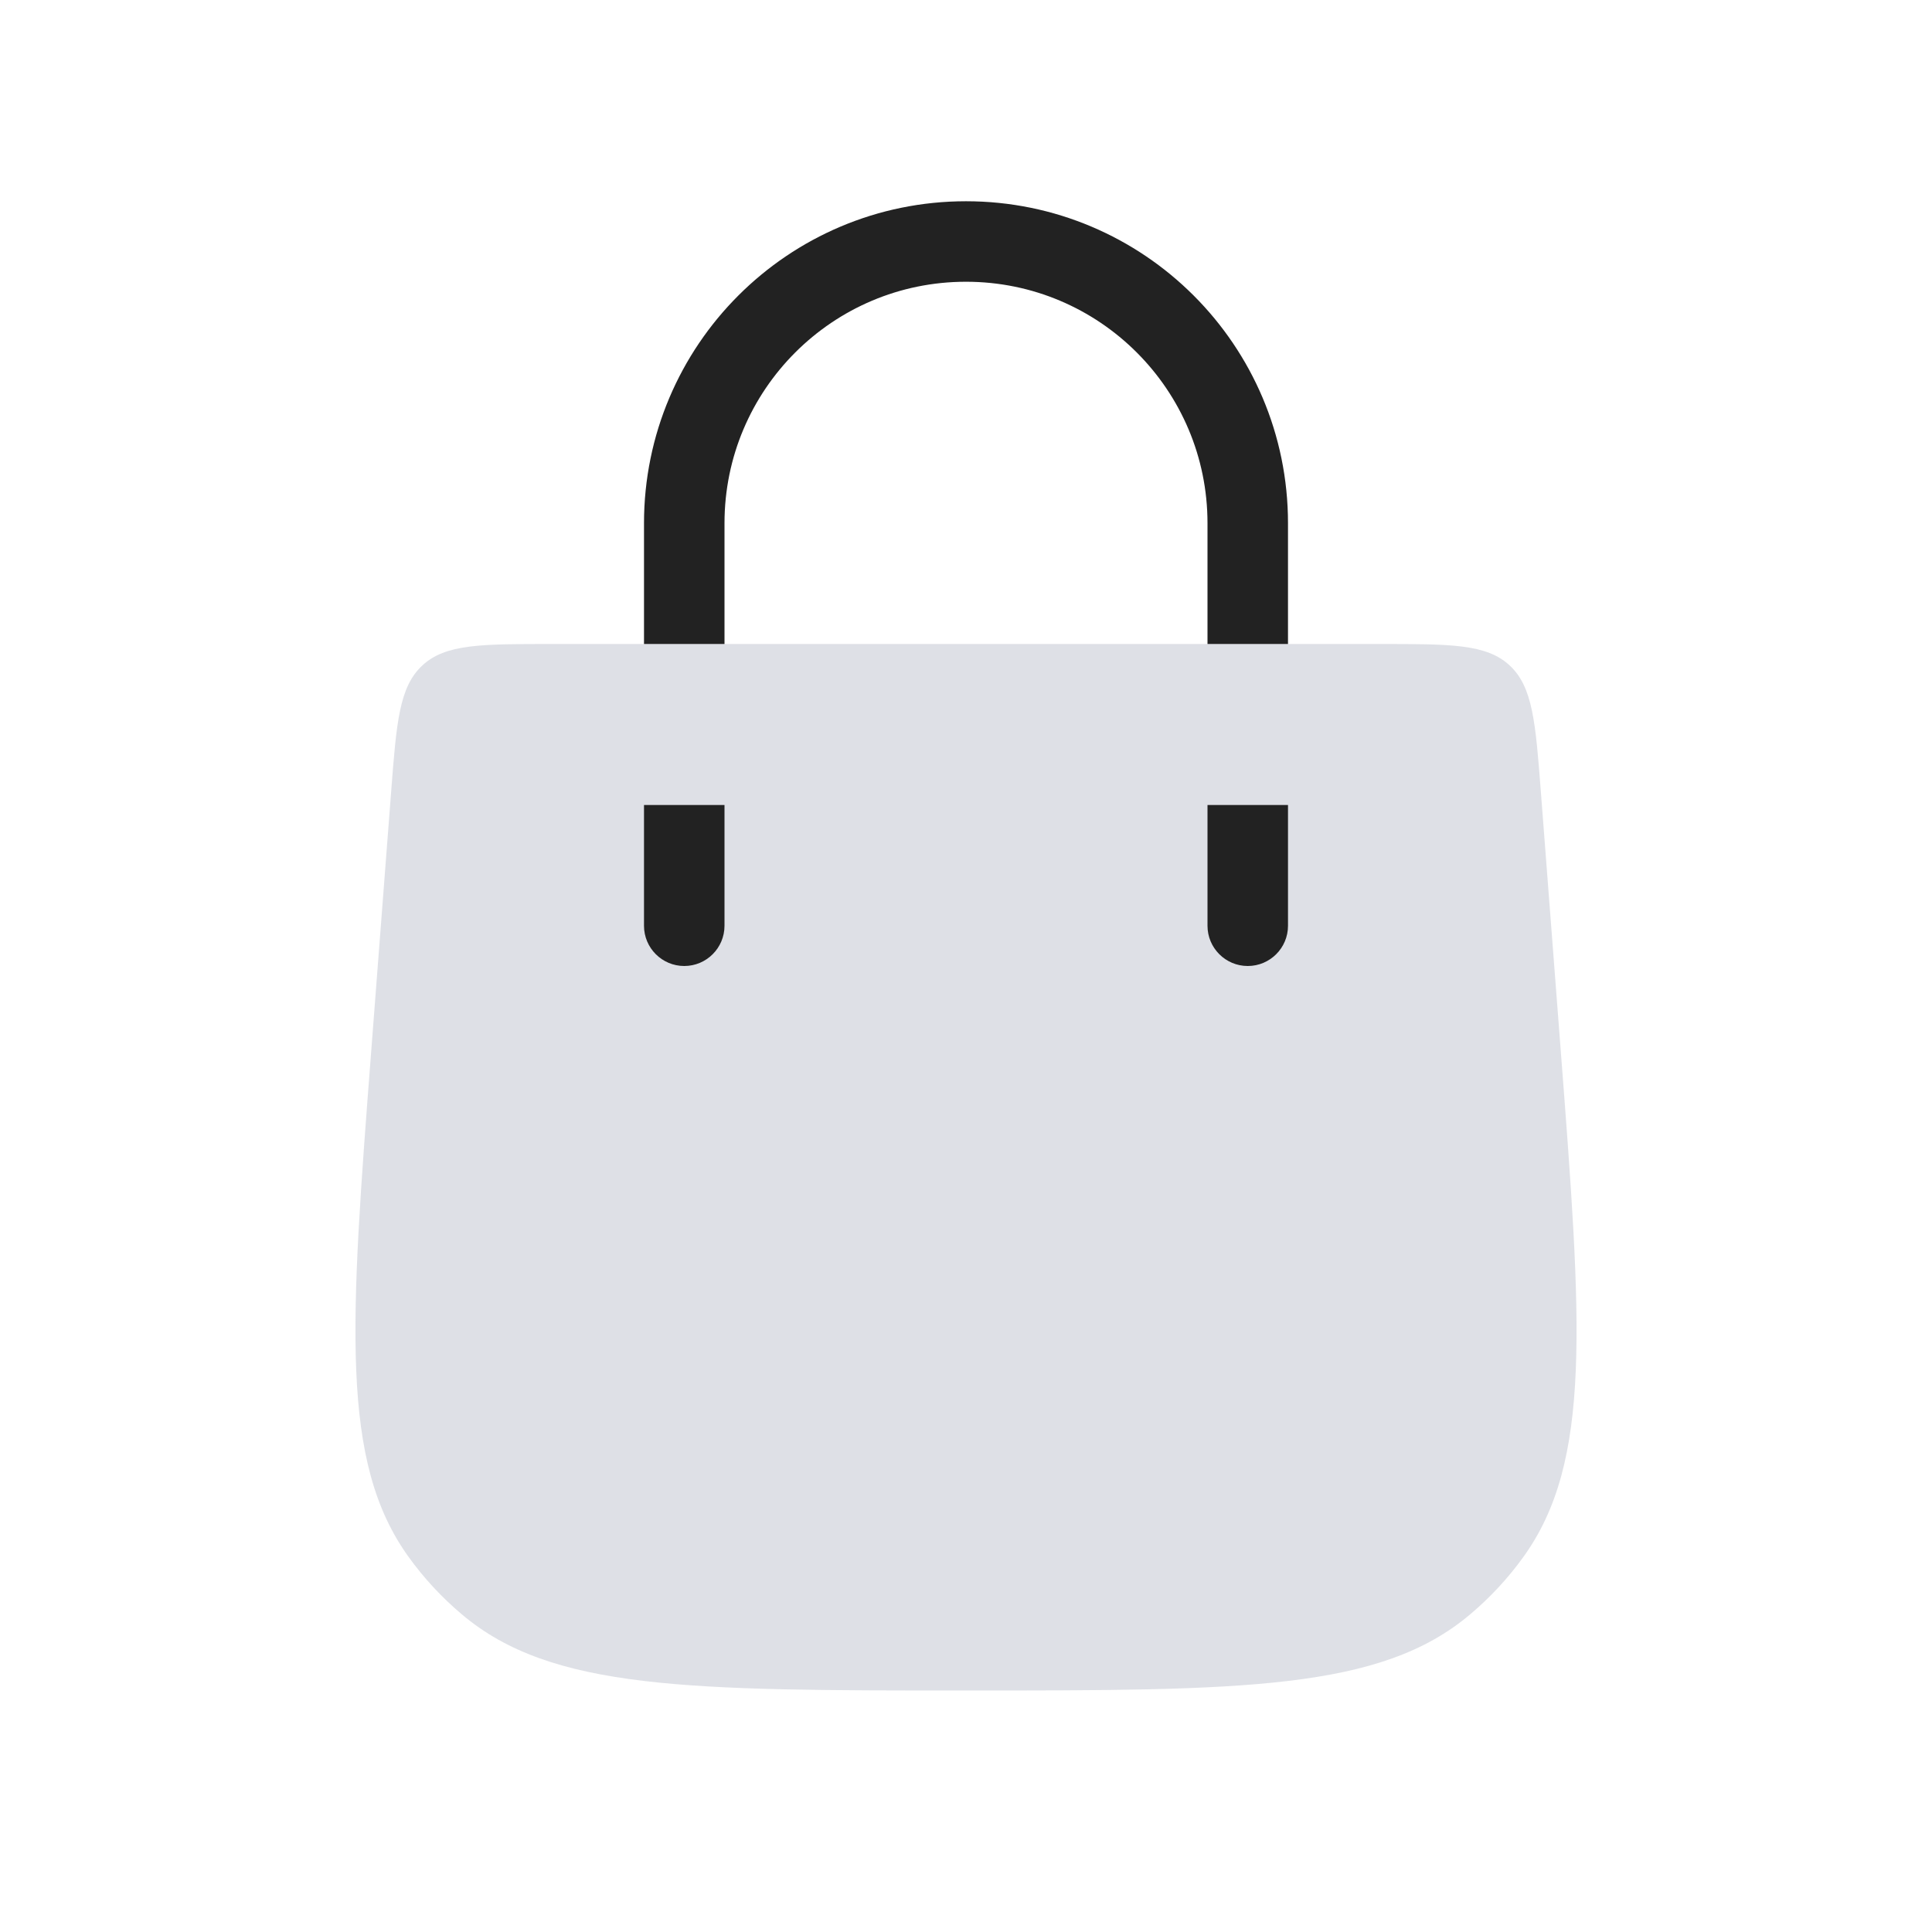<svg width="24" height="24" viewBox="0 0 24 24" fill="none" xmlns="http://www.w3.org/2000/svg">
<path d="M4.858 9.847C4.925 8.971 4.959 8.533 5.247 8.266C5.534 8 5.973 8 6.852 8H17.148C18.027 8 18.466 8 18.753 8.266C19.041 8.533 19.075 8.971 19.142 9.847L19.386 13.024C19.649 16.443 19.781 18.153 18.924 19.341C18.734 19.605 18.512 19.844 18.263 20.054C17.145 21 15.43 21 12 21C8.57 21 6.855 21 5.737 20.054C5.488 19.844 5.266 19.605 5.076 19.341C4.219 18.153 4.351 16.443 4.614 13.024L4.858 9.847Z" fill="#7E869E" fill-opacity="0.25"/>
<path d="M8.5 8L8.5 6.5C8.5 4.567 10.067 3 12 3V3C13.933 3 15.5 4.567 15.5 6.5L15.5 8" stroke="#222222"/>
<path d="M8 11.5C8 11.776 8.224 12 8.5 12C8.776 12 9 11.776 9 11.5H8ZM9 11.5V10H8V11.5H9Z" fill="#222222"/>
<path d="M15 11.5C15 11.776 15.224 12 15.5 12C15.776 12 16 11.776 16 11.5H15ZM16 11.5V10H15V11.5H16Z" fill="#222222"/>
</svg>
